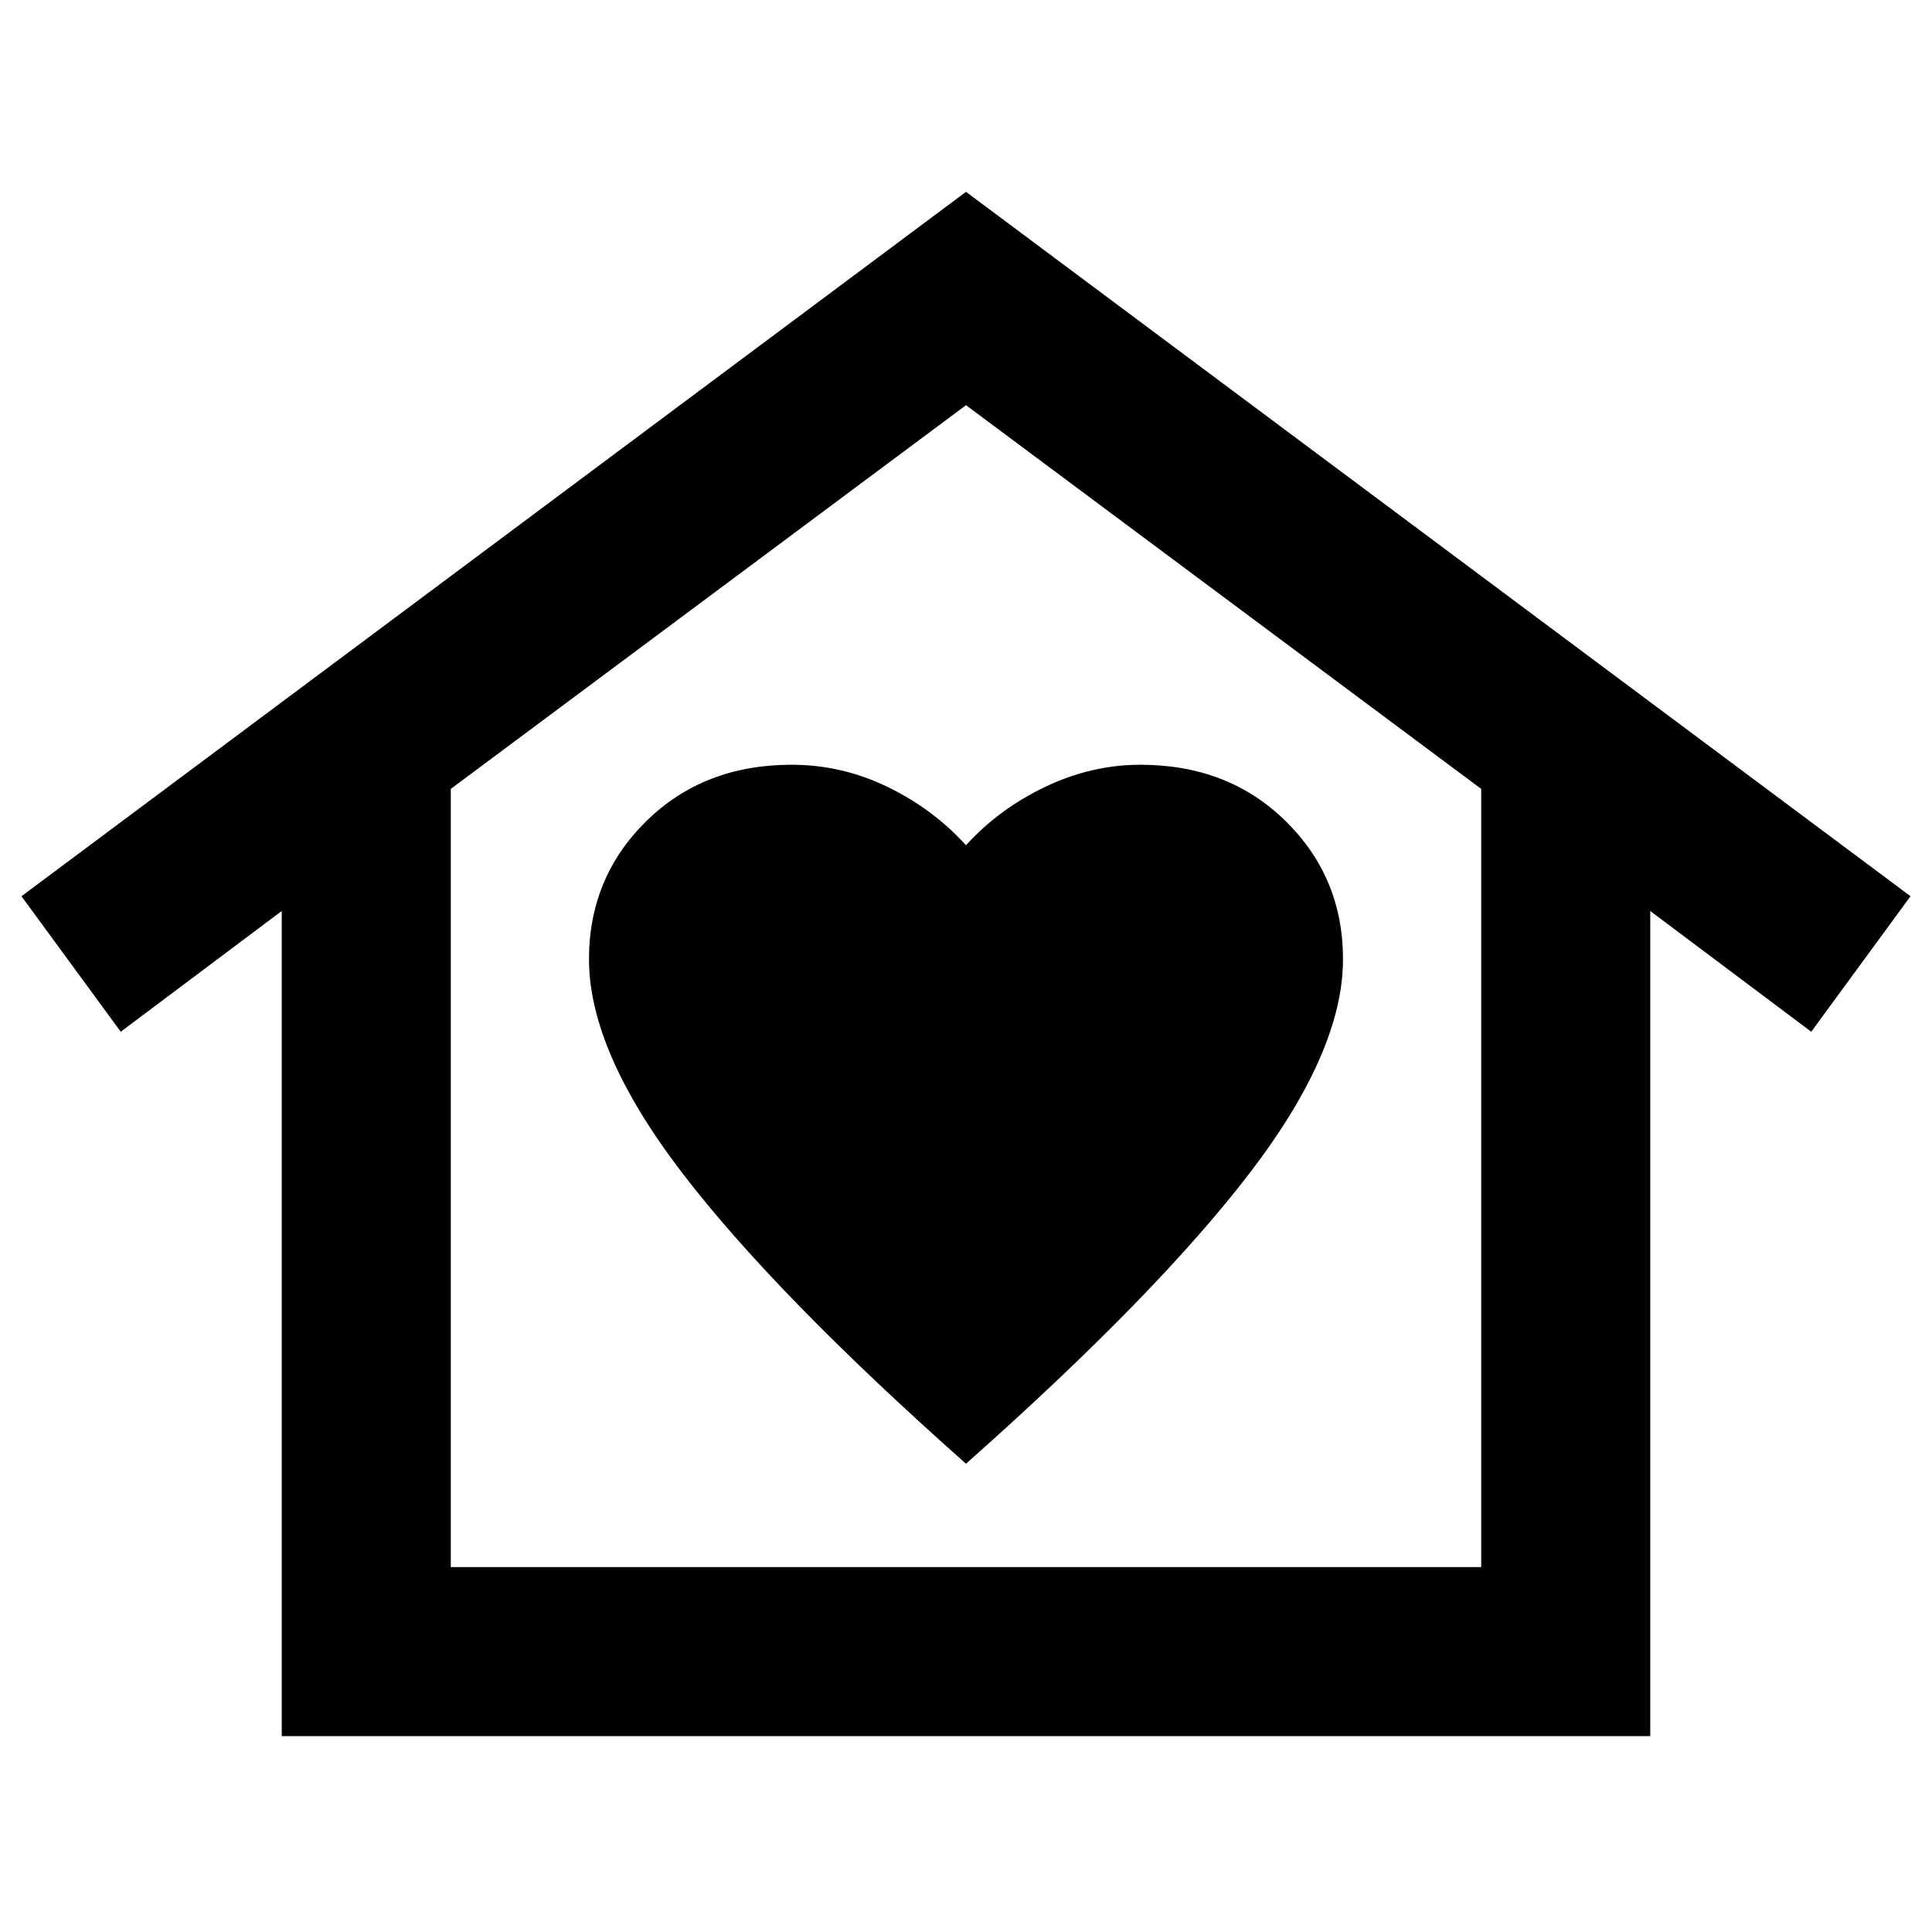 <svg xmlns="http://www.w3.org/2000/svg" height="40" viewBox="0 -960 960 960" width="40"><path d="m480-864.67 469.33 350L900-447.33l-80-60v410H140v-410l-80 60-49.33-67.34 469.33-350ZM292.67-483.33q0 45.66 46.33 106.16t141 144.5q94.67-84 141-144.5t46.33-106.16q0-40.67-28.5-68.67t-72.16-28q-24.34 0-47.34 11-23 11-39.33 29-16.33-18-39-29t-47.67-11q-43.66 0-72.16 28t-28.5 68.67Zm443.33 302V-568L480-758.67 224-568v386.67h512Zm0 0H224h512Z"/></svg>